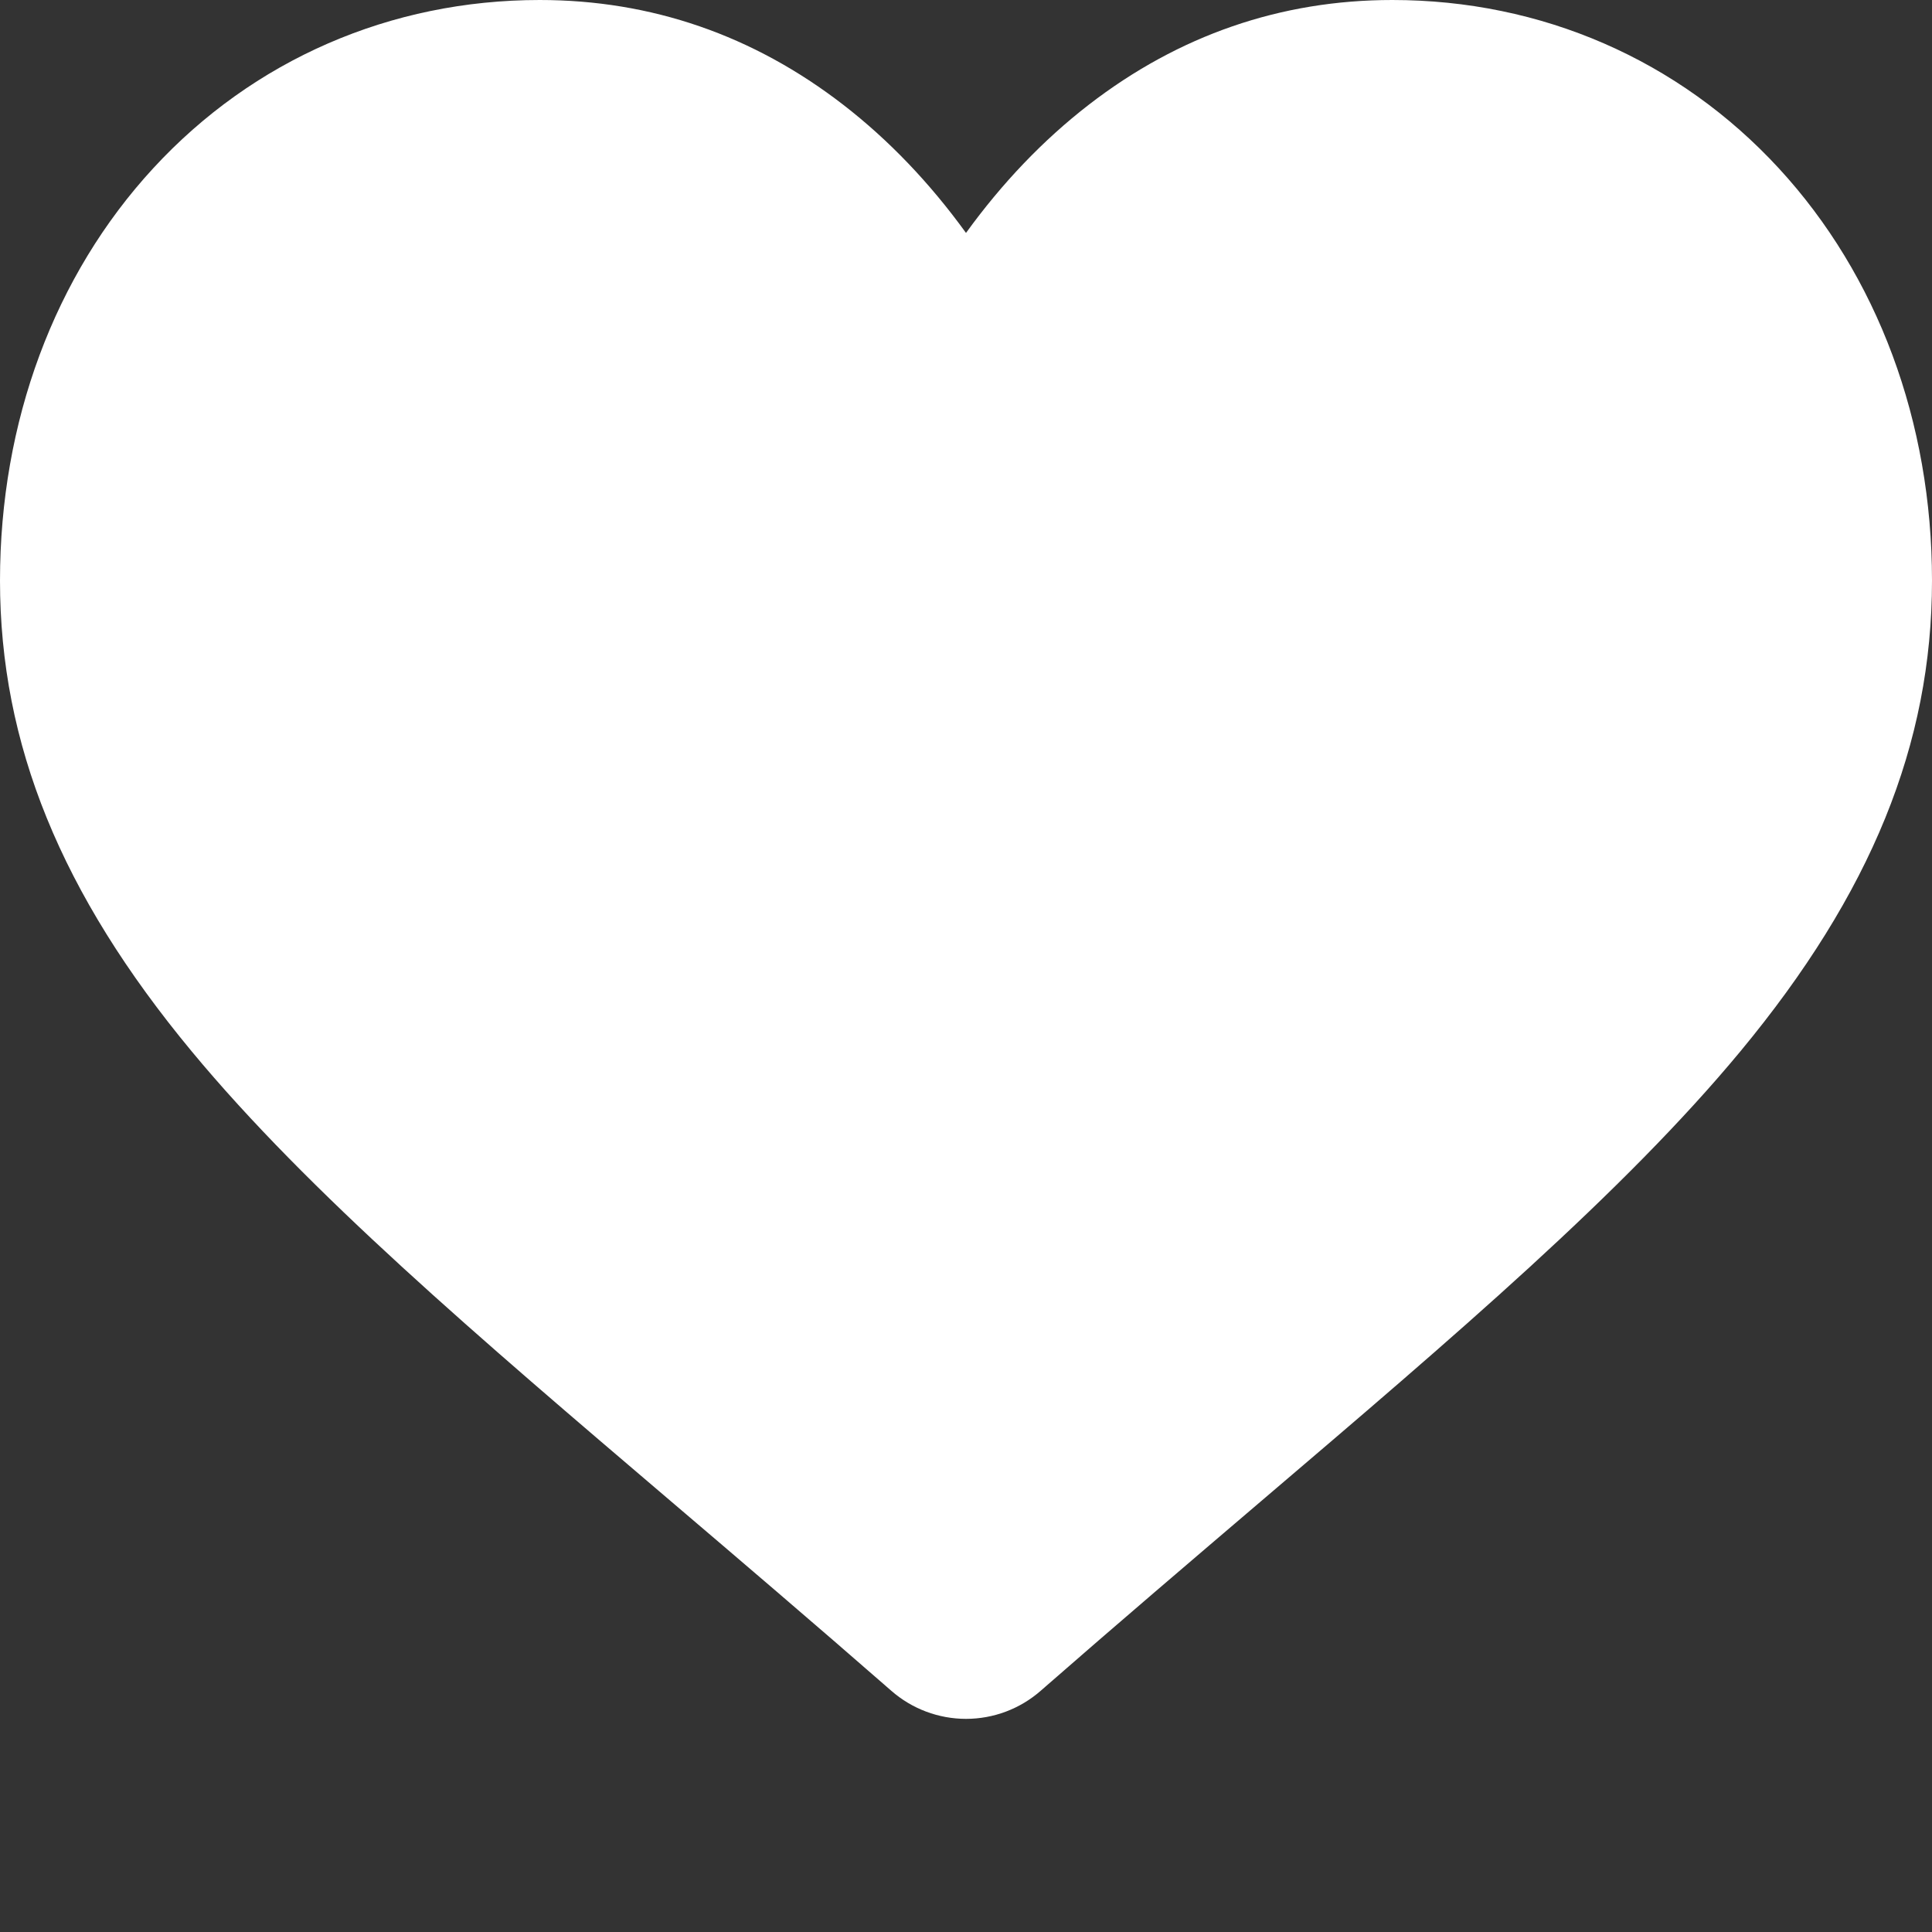 <svg width="25" height="25" viewBox="0 0 25 25" fill="none" xmlns="http://www.w3.org/2000/svg">
<rect x="0" y="0" width="25" height="25" fill="#333333" stroke="none"/>
<path d="M23.017 2.177C21.723 0.773 19.947 0 18.016 0C16.573 0 15.252 0.456 14.088 1.356C13.501 1.81 12.969 2.366 12.5 3.014C12.031 2.366 11.499 1.81 10.912 1.356C9.748 0.456 8.427 0 6.984 0C5.053 0 3.277 0.773 1.983 2.177C0.704 3.564 0 5.459 0 7.513C0 9.627 0.788 11.563 2.48 13.604C3.993 15.43 6.168 17.284 8.686 19.43C9.546 20.163 10.521 20.994 11.534 21.879C11.801 22.113 12.145 22.242 12.5 22.242C12.856 22.242 13.199 22.113 13.466 21.879C14.478 20.994 15.454 20.163 16.314 19.429C18.832 17.283 21.007 15.43 22.521 13.604C24.212 11.563 25 9.628 25 7.513C25 5.459 24.296 3.564 23.017 2.177Z" fill="white"/>
</svg>
